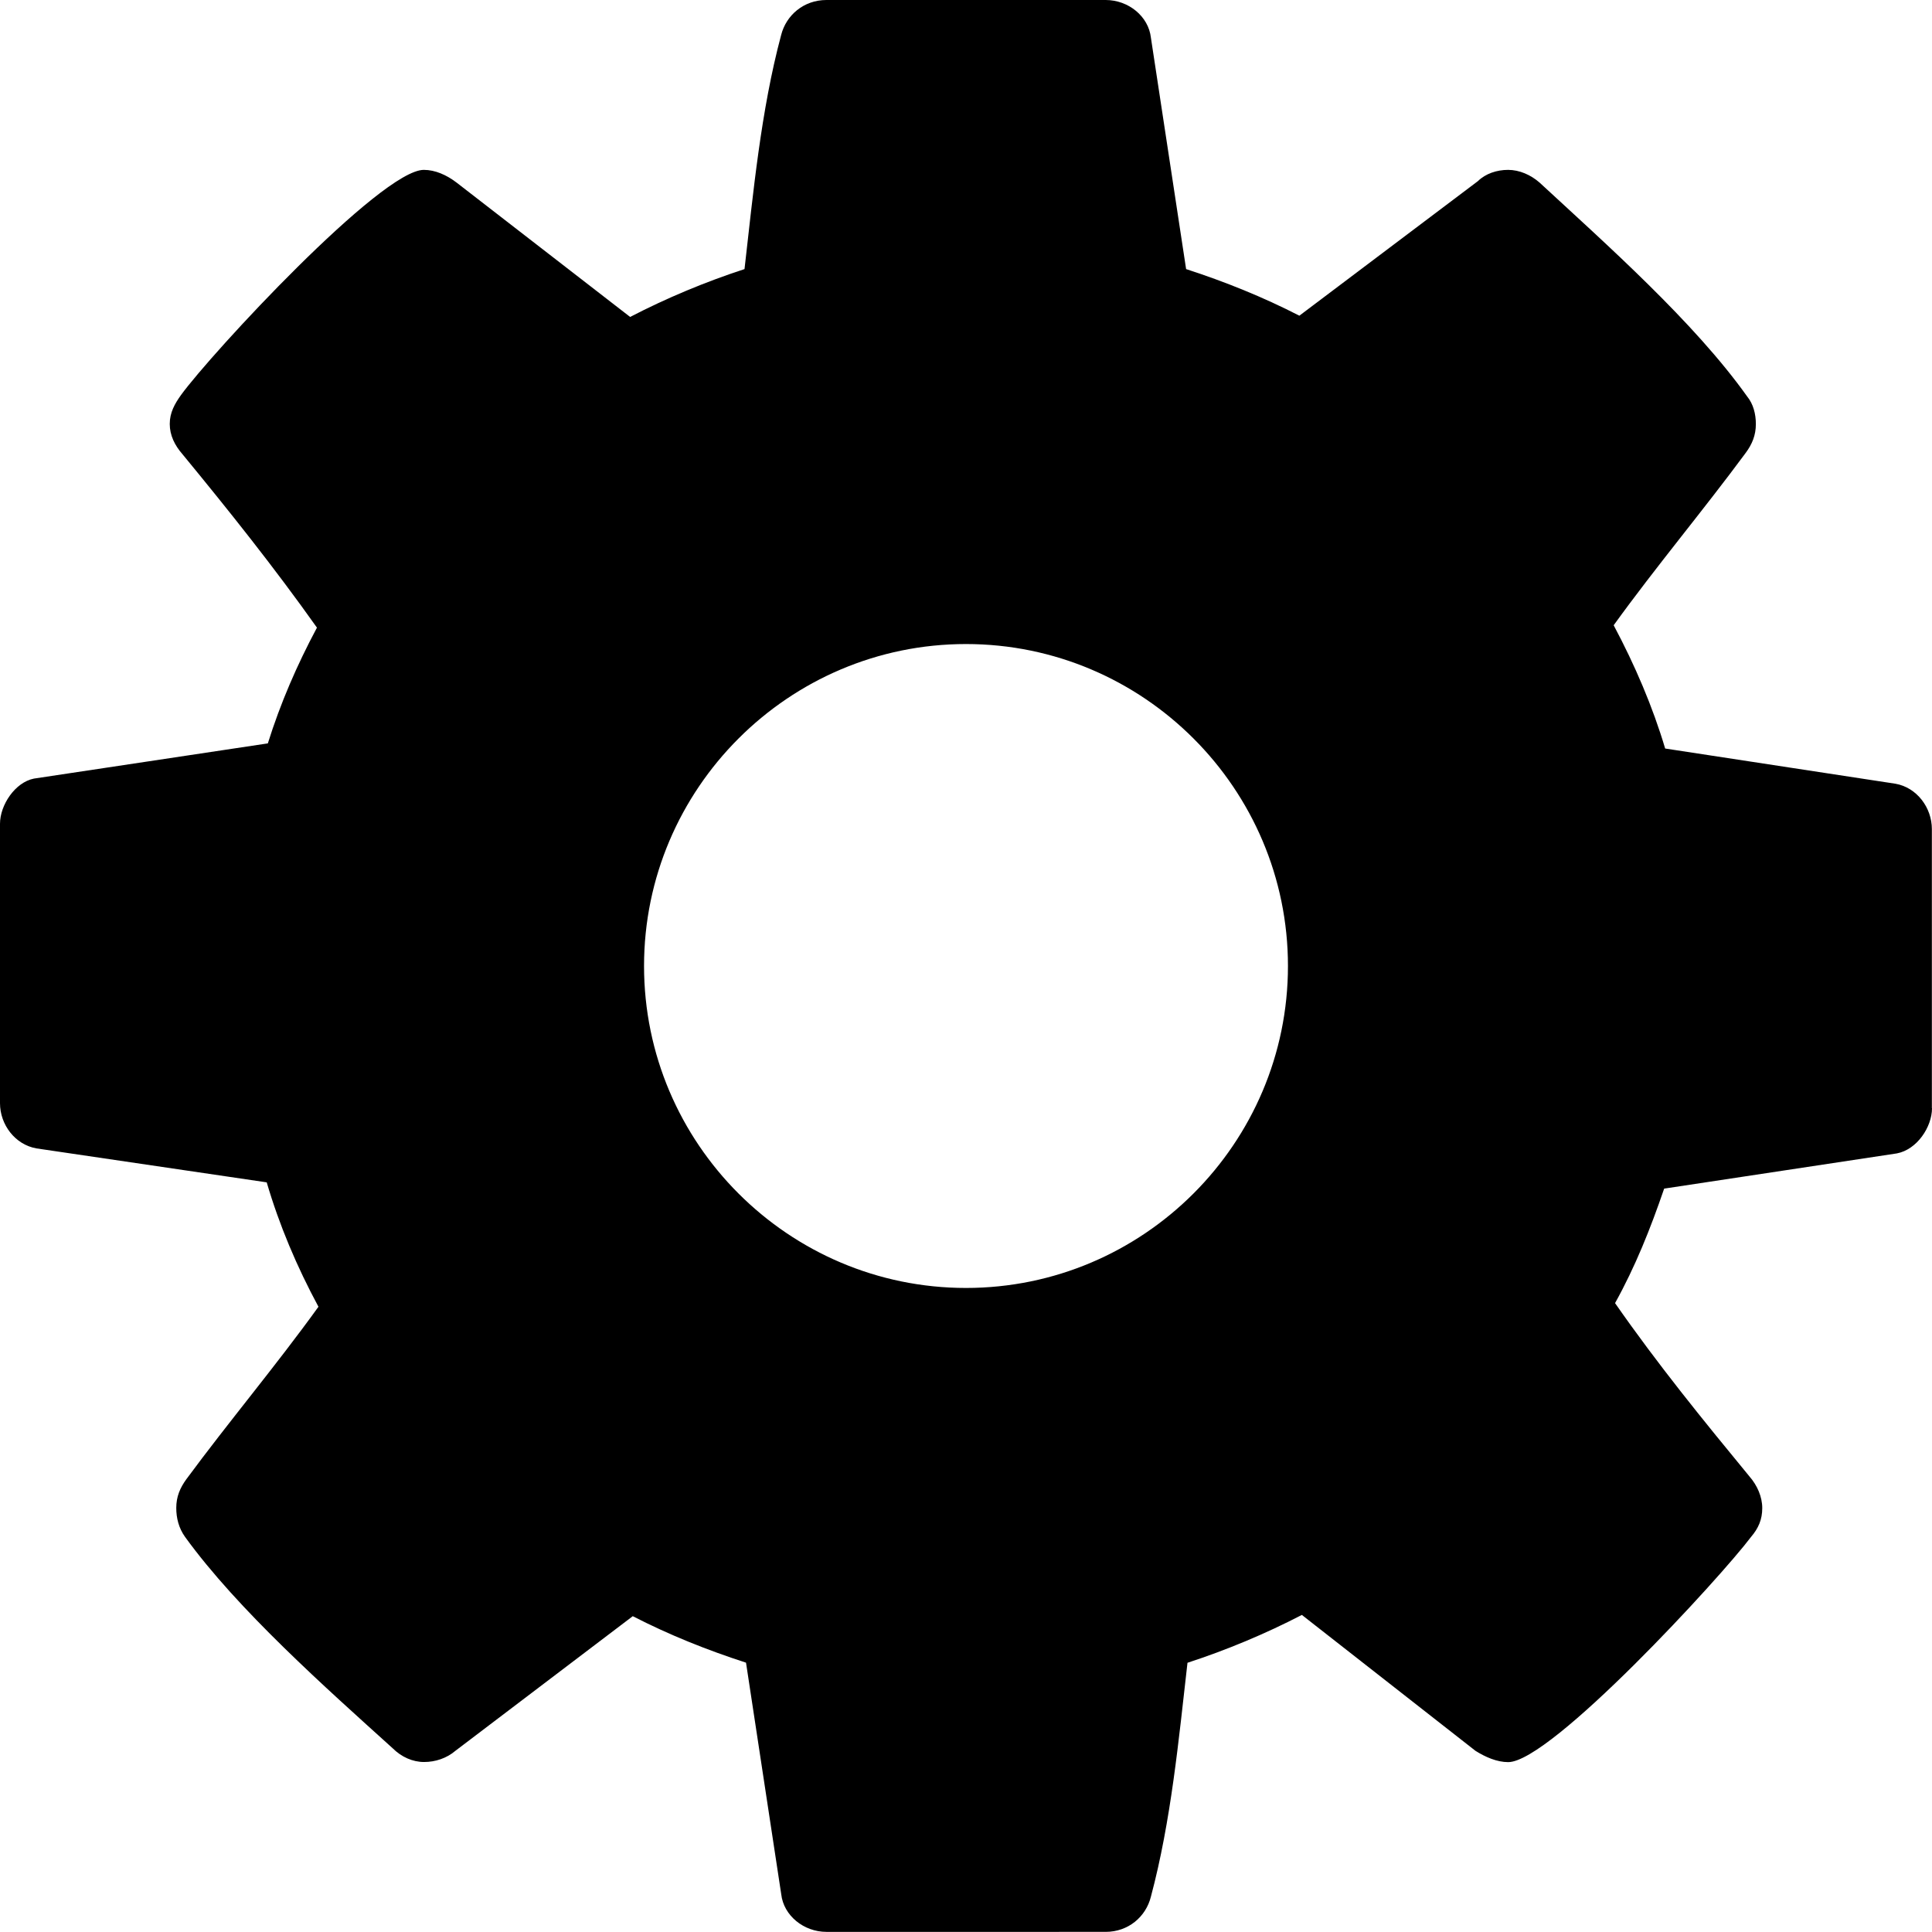 <?xml version="1.0" encoding="utf-8"?>
<!-- Generator: Adobe Illustrator 17.0.2, SVG Export Plug-In . SVG Version: 6.00 Build 0)  -->
<!DOCTYPE svg PUBLIC "-//W3C//DTD SVG 1.1//EN" "http://www.w3.org/Graphics/SVG/1.1/DTD/svg11.dtd">
<svg version="1.1" id="Layer_1" xmlns="http://www.w3.org/2000/svg" xmlns:xlink="http://www.w3.org/1999/xlink" x="0px" y="0px"
	 width="15.422px" height="15.422px" viewBox="0 0 15.422 15.422" enable-background="new 0 0 15.422 15.422" xml:space="preserve">
<g>
	<path d="M15.422,8.846c0,0.15-0.12,0.331-0.281,0.361l-1.857,0.281c-0.11,0.321-0.23,0.622-0.392,0.914
		c0.342,0.491,0.703,0.934,1.074,1.385c0.061,0.07,0.101,0.161,0.101,0.251c0,0.091-0.03,0.161-0.09,0.231
		c-0.241,0.321-1.597,1.797-1.938,1.797c-0.09,0-0.181-0.04-0.261-0.09l-1.386-1.085c-0.291,0.151-0.603,0.281-0.913,0.382
		c-0.07,0.612-0.131,1.265-0.292,1.867c-0.04,0.161-0.181,0.281-0.361,0.281H6.597c-0.181,0-0.342-0.13-0.361-0.301l-0.281-1.848
		c-0.312-0.101-0.612-0.221-0.904-0.371l-1.415,1.074c-0.07,0.06-0.161,0.09-0.251,0.09c-0.091,0-0.181-0.04-0.251-0.11
		c-0.532-0.481-1.235-1.104-1.657-1.687c-0.05-0.07-0.07-0.15-0.07-0.231c0-0.09,0.03-0.16,0.081-0.23
		c0.341-0.462,0.713-0.903,1.054-1.376C2.369,10.11,2.229,9.779,2.129,9.438L0.291,9.167C0.12,9.137,0,8.977,0,8.806V6.576
		c0-0.15,0.12-0.331,0.271-0.361l1.867-0.281C2.239,5.612,2.369,5.312,2.53,5.01C2.188,4.528,1.827,4.076,1.456,3.625
		c-0.061-0.07-0.101-0.15-0.101-0.241c0-0.091,0.04-0.161,0.09-0.231c0.241-0.332,1.597-1.797,1.938-1.797
		c0.09,0,0.181,0.04,0.261,0.101L5.03,2.53c0.291-0.151,0.603-0.281,0.913-0.382c0.07-0.612,0.131-1.265,0.292-1.867
		C6.275,0.121,6.416,0,6.597,0h2.229c0.181,0,0.342,0.13,0.361,0.301l0.281,1.847C9.779,2.249,10.08,2.37,10.372,2.52l1.425-1.074
		c0.061-0.06,0.151-0.09,0.241-0.09c0.091,0,0.181,0.04,0.251,0.101c0.532,0.492,1.235,1.114,1.657,1.707
		c0.05,0.061,0.07,0.141,0.07,0.221c0,0.09-0.03,0.161-0.081,0.23c-0.341,0.462-0.713,0.904-1.054,1.376
		c0.171,0.321,0.312,0.652,0.411,0.984l1.838,0.281c0.171,0.03,0.291,0.191,0.291,0.362V8.846z M7.711,5.141
		c-1.416,0-2.57,1.155-2.57,2.57c0,1.416,1.154,2.57,2.57,2.57s2.57-1.154,2.57-2.57C10.281,6.295,9.127,5.141,7.711,5.141z"/>
</g>
</svg>
